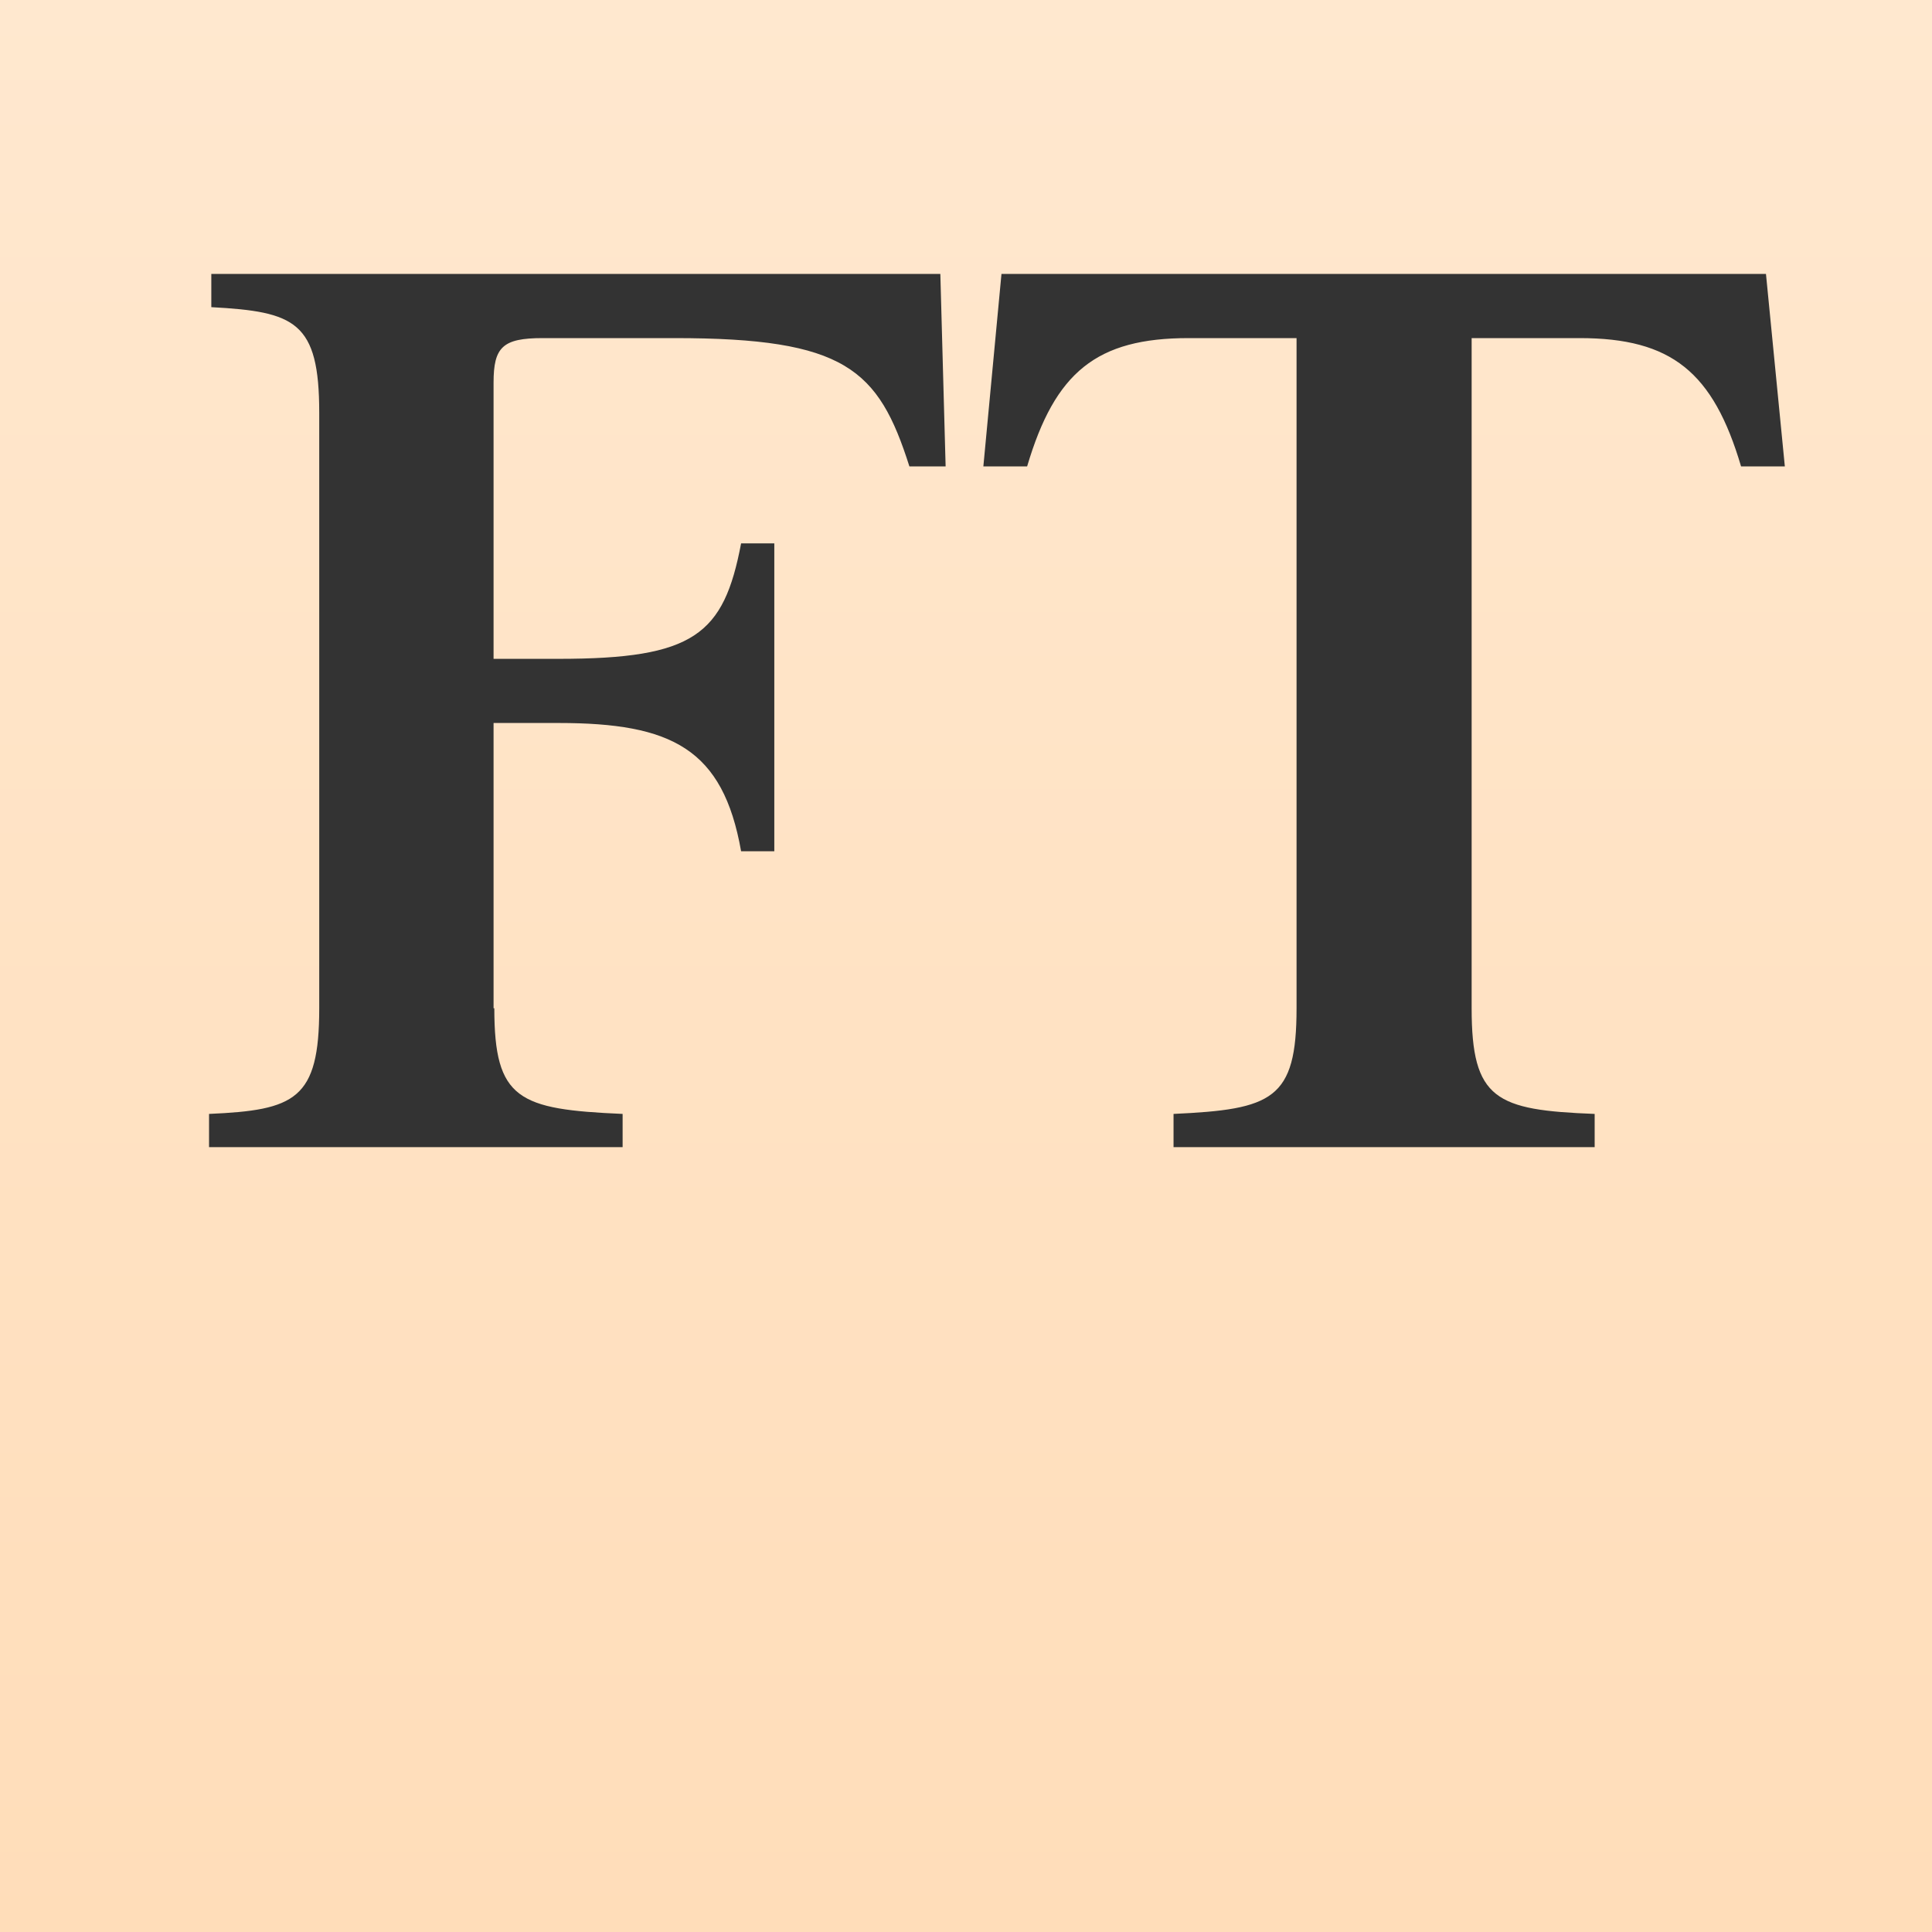 <svg width="1024" height="1024" viewBox="0 0 1024 1024" xmlns="http://www.w3.org/2000/svg"><rect x="0" y="0" width="1024" height="1024" fill="#808080" stroke="none"/><title>FT OLD Square Gradient PlainV2</title><defs><linearGradient x1="50%" y1="0%" x2="50%" y2="100%" id="a"><stop stop-color="#FFE8CF" offset="0%"/><stop stop-color="#FFDDB9" offset="100%"/></linearGradient></defs><g fill="none" fill-rule="evenodd"><path fill="url(#a)" d="M0 0h1024v1024H0z"/><path d="M262 534.4c0 48.4 12.8 53.6 68 56V608H110.8v-17.6c45.6-2 58.4-7.6 58.4-56V218.8c0-48.4-12.8-53.6-57.2-56v-17.6h386.4l2.8 102H482c-16.4-51.6-34-68-124.4-68h-70c-21.2 0-26 4.8-26 23.6v146.4H296c72 0 87.6-12.8 96.8-61.2h17.6v163.2h-17.6c-9.6-54.4-36.8-68-96.8-68h-34.4v151.2h.4zM936 145.2H530.8l-9.6 102h23.2c14.8-50 36.8-68 85.6-68h57.2v355.2c0 48.4-12.8 53.6-65.2 56V608h223.2v-17.6c-52.4-2-65.2-7.6-65.2-56V179.2h57.2c48.8 0 70.8 18 85.6 68H946l-10-102z" fill="#333"/></g></svg>
